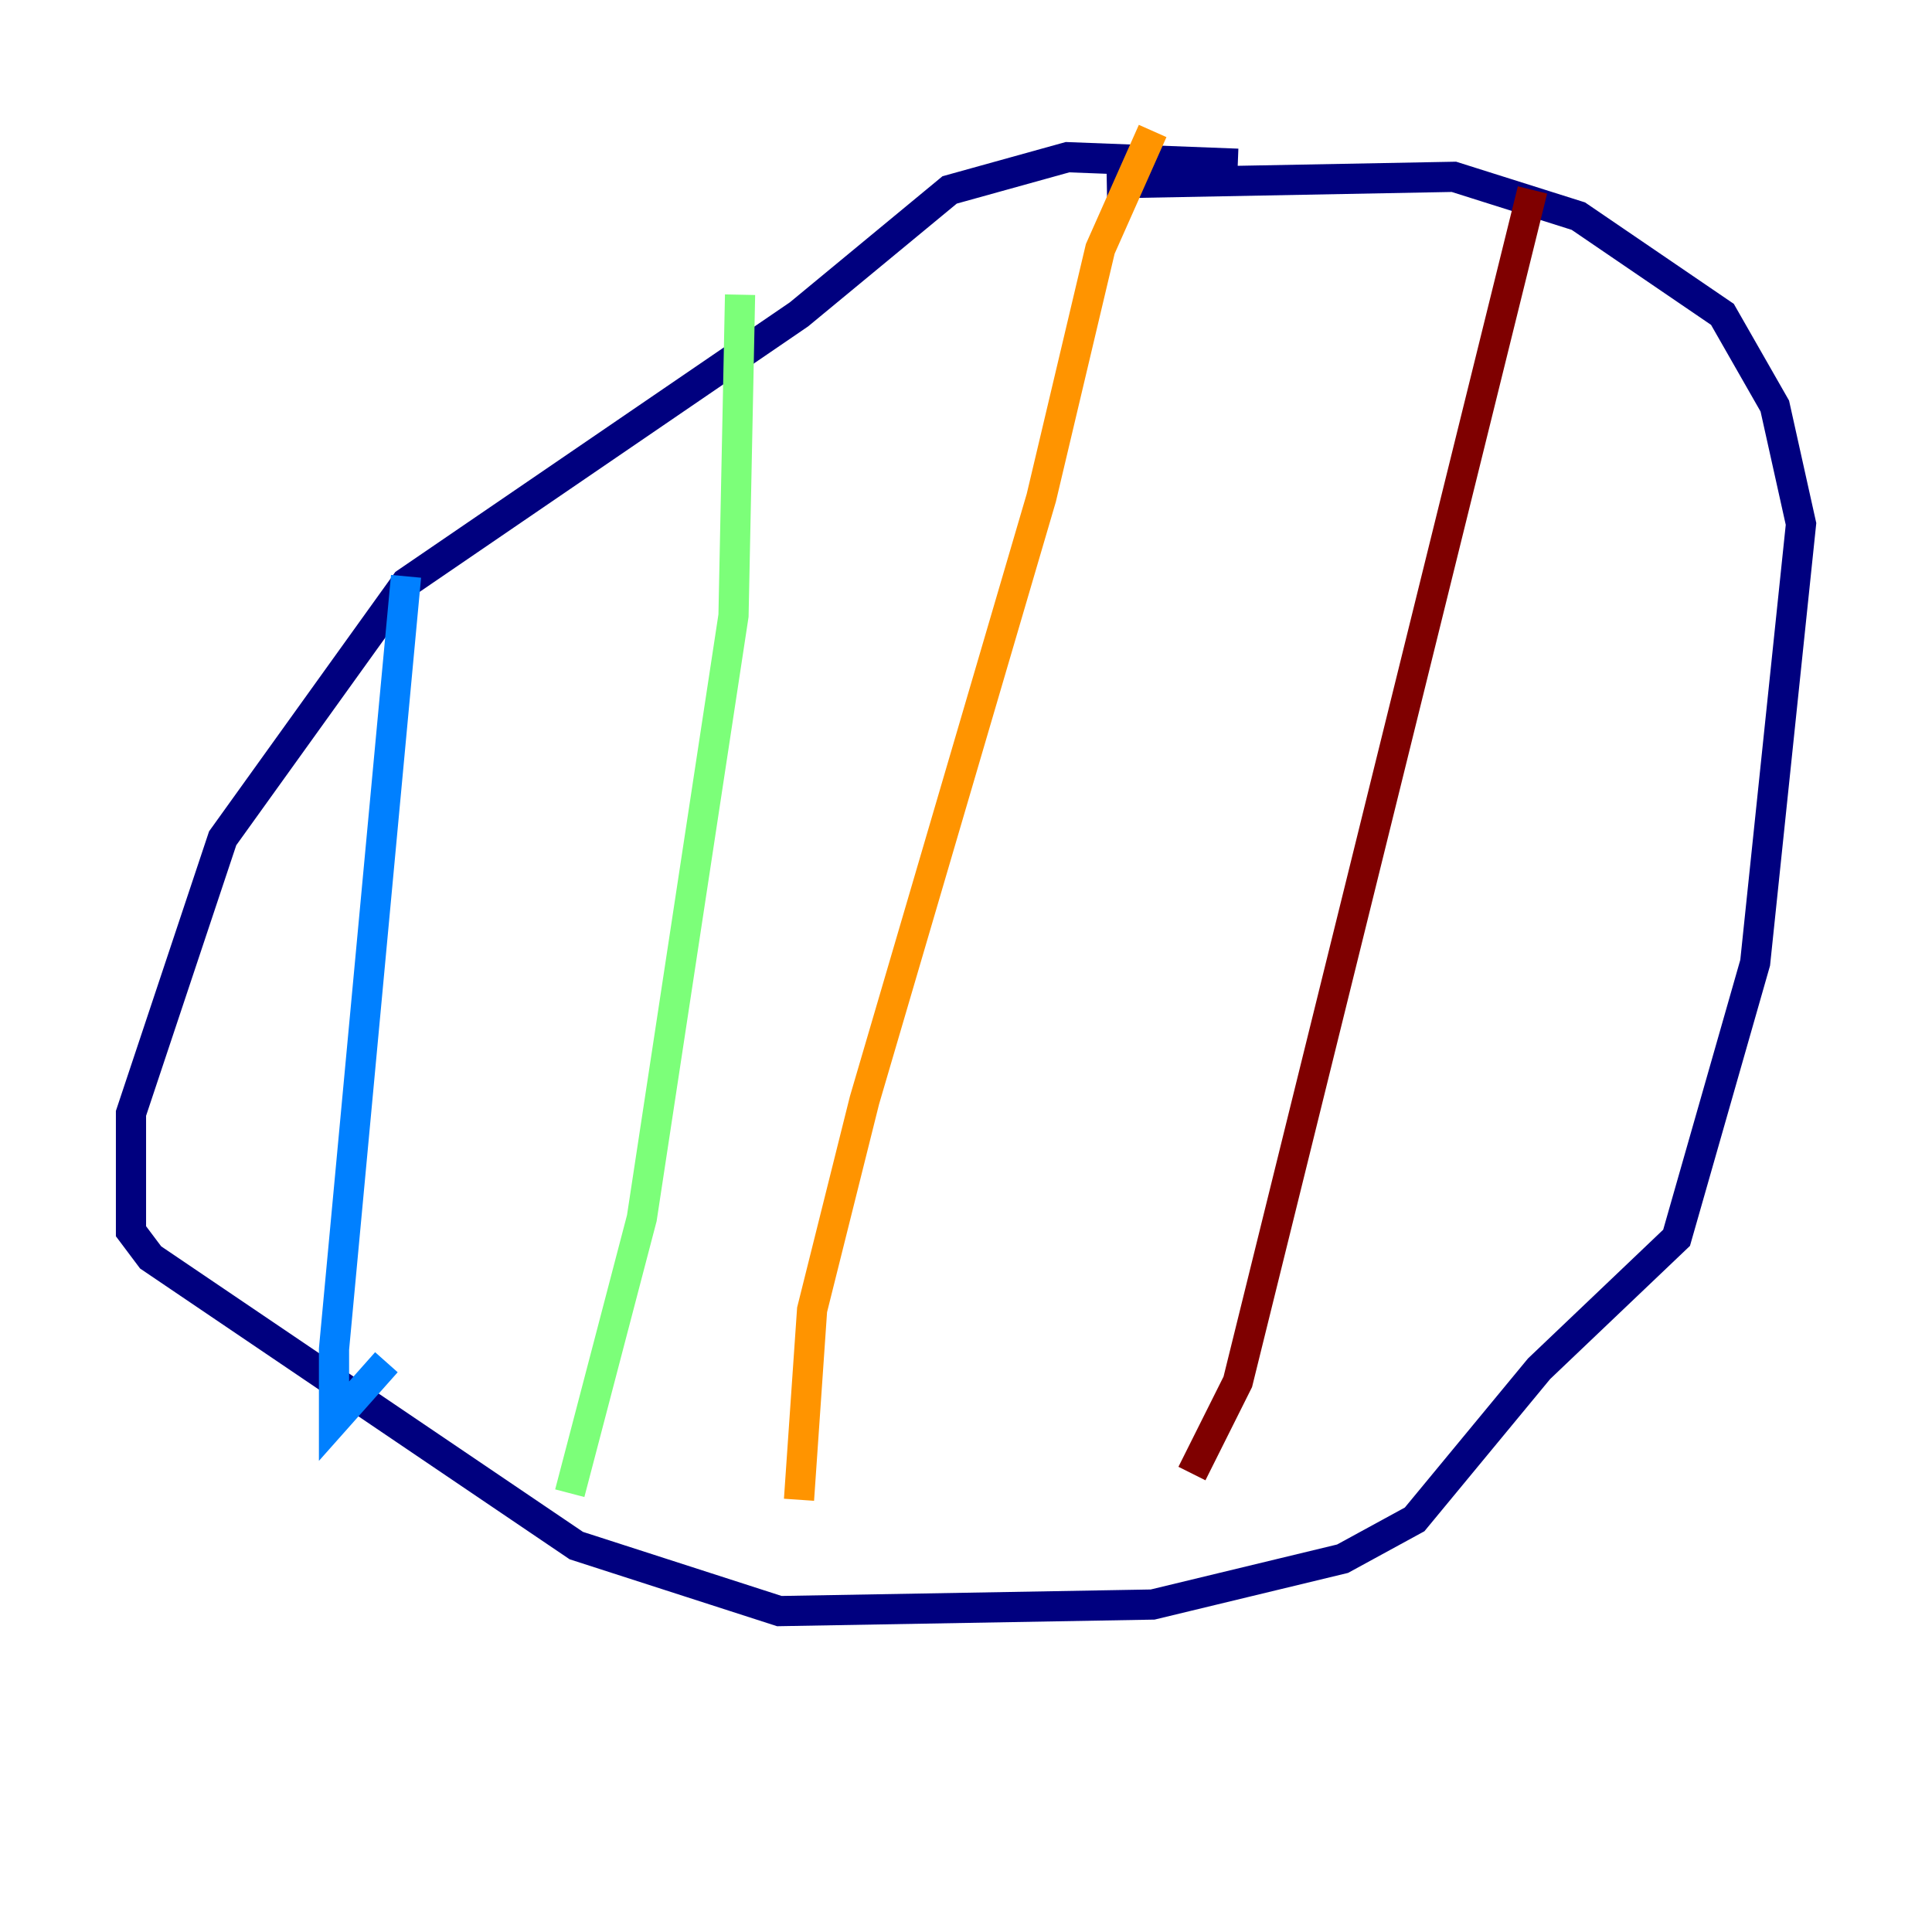<?xml version="1.0" encoding="utf-8" ?>
<svg baseProfile="tiny" height="128" version="1.2" viewBox="0,0,128,128" width="128" xmlns="http://www.w3.org/2000/svg" xmlns:ev="http://www.w3.org/2001/xml-events" xmlns:xlink="http://www.w3.org/1999/xlink"><defs /><polyline fill="none" points="82.007,10.848 70.725,10.414 62.915,12.583 52.936,20.827 26.902,38.617 14.752,55.539 8.678,73.763 8.678,81.573 9.98,83.308 38.183,102.4 51.634,106.739 76.366,106.305 88.949,103.268 93.722,100.664 101.966,90.685 111.078,82.007 116.285,63.783 119.322,34.712 117.586,26.902 114.115,20.827 104.57,14.319 96.325,11.715 73.329,12.149" stroke="#00007f" stroke-width="2" /><polyline fill="none" points="26.902,38.183 22.129,89.383 22.129,94.156 25.6,90.251" stroke="#0080ff" stroke-width="2" /><polyline fill="none" points="49.031,19.525 48.597,40.786 42.522,80.705 37.749,98.929" stroke="#7cff79" stroke-width="2" /><polyline fill="none" points="76.366,8.678 72.895,16.488 68.99,32.976 57.275,72.895 53.803,86.78 52.936,99.363" stroke="#ff9400" stroke-width="2" /><polyline fill="none" points="101.532,12.583 82.007,91.552 78.969,97.627" stroke="#7f0000" stroke-width="2" /></svg>